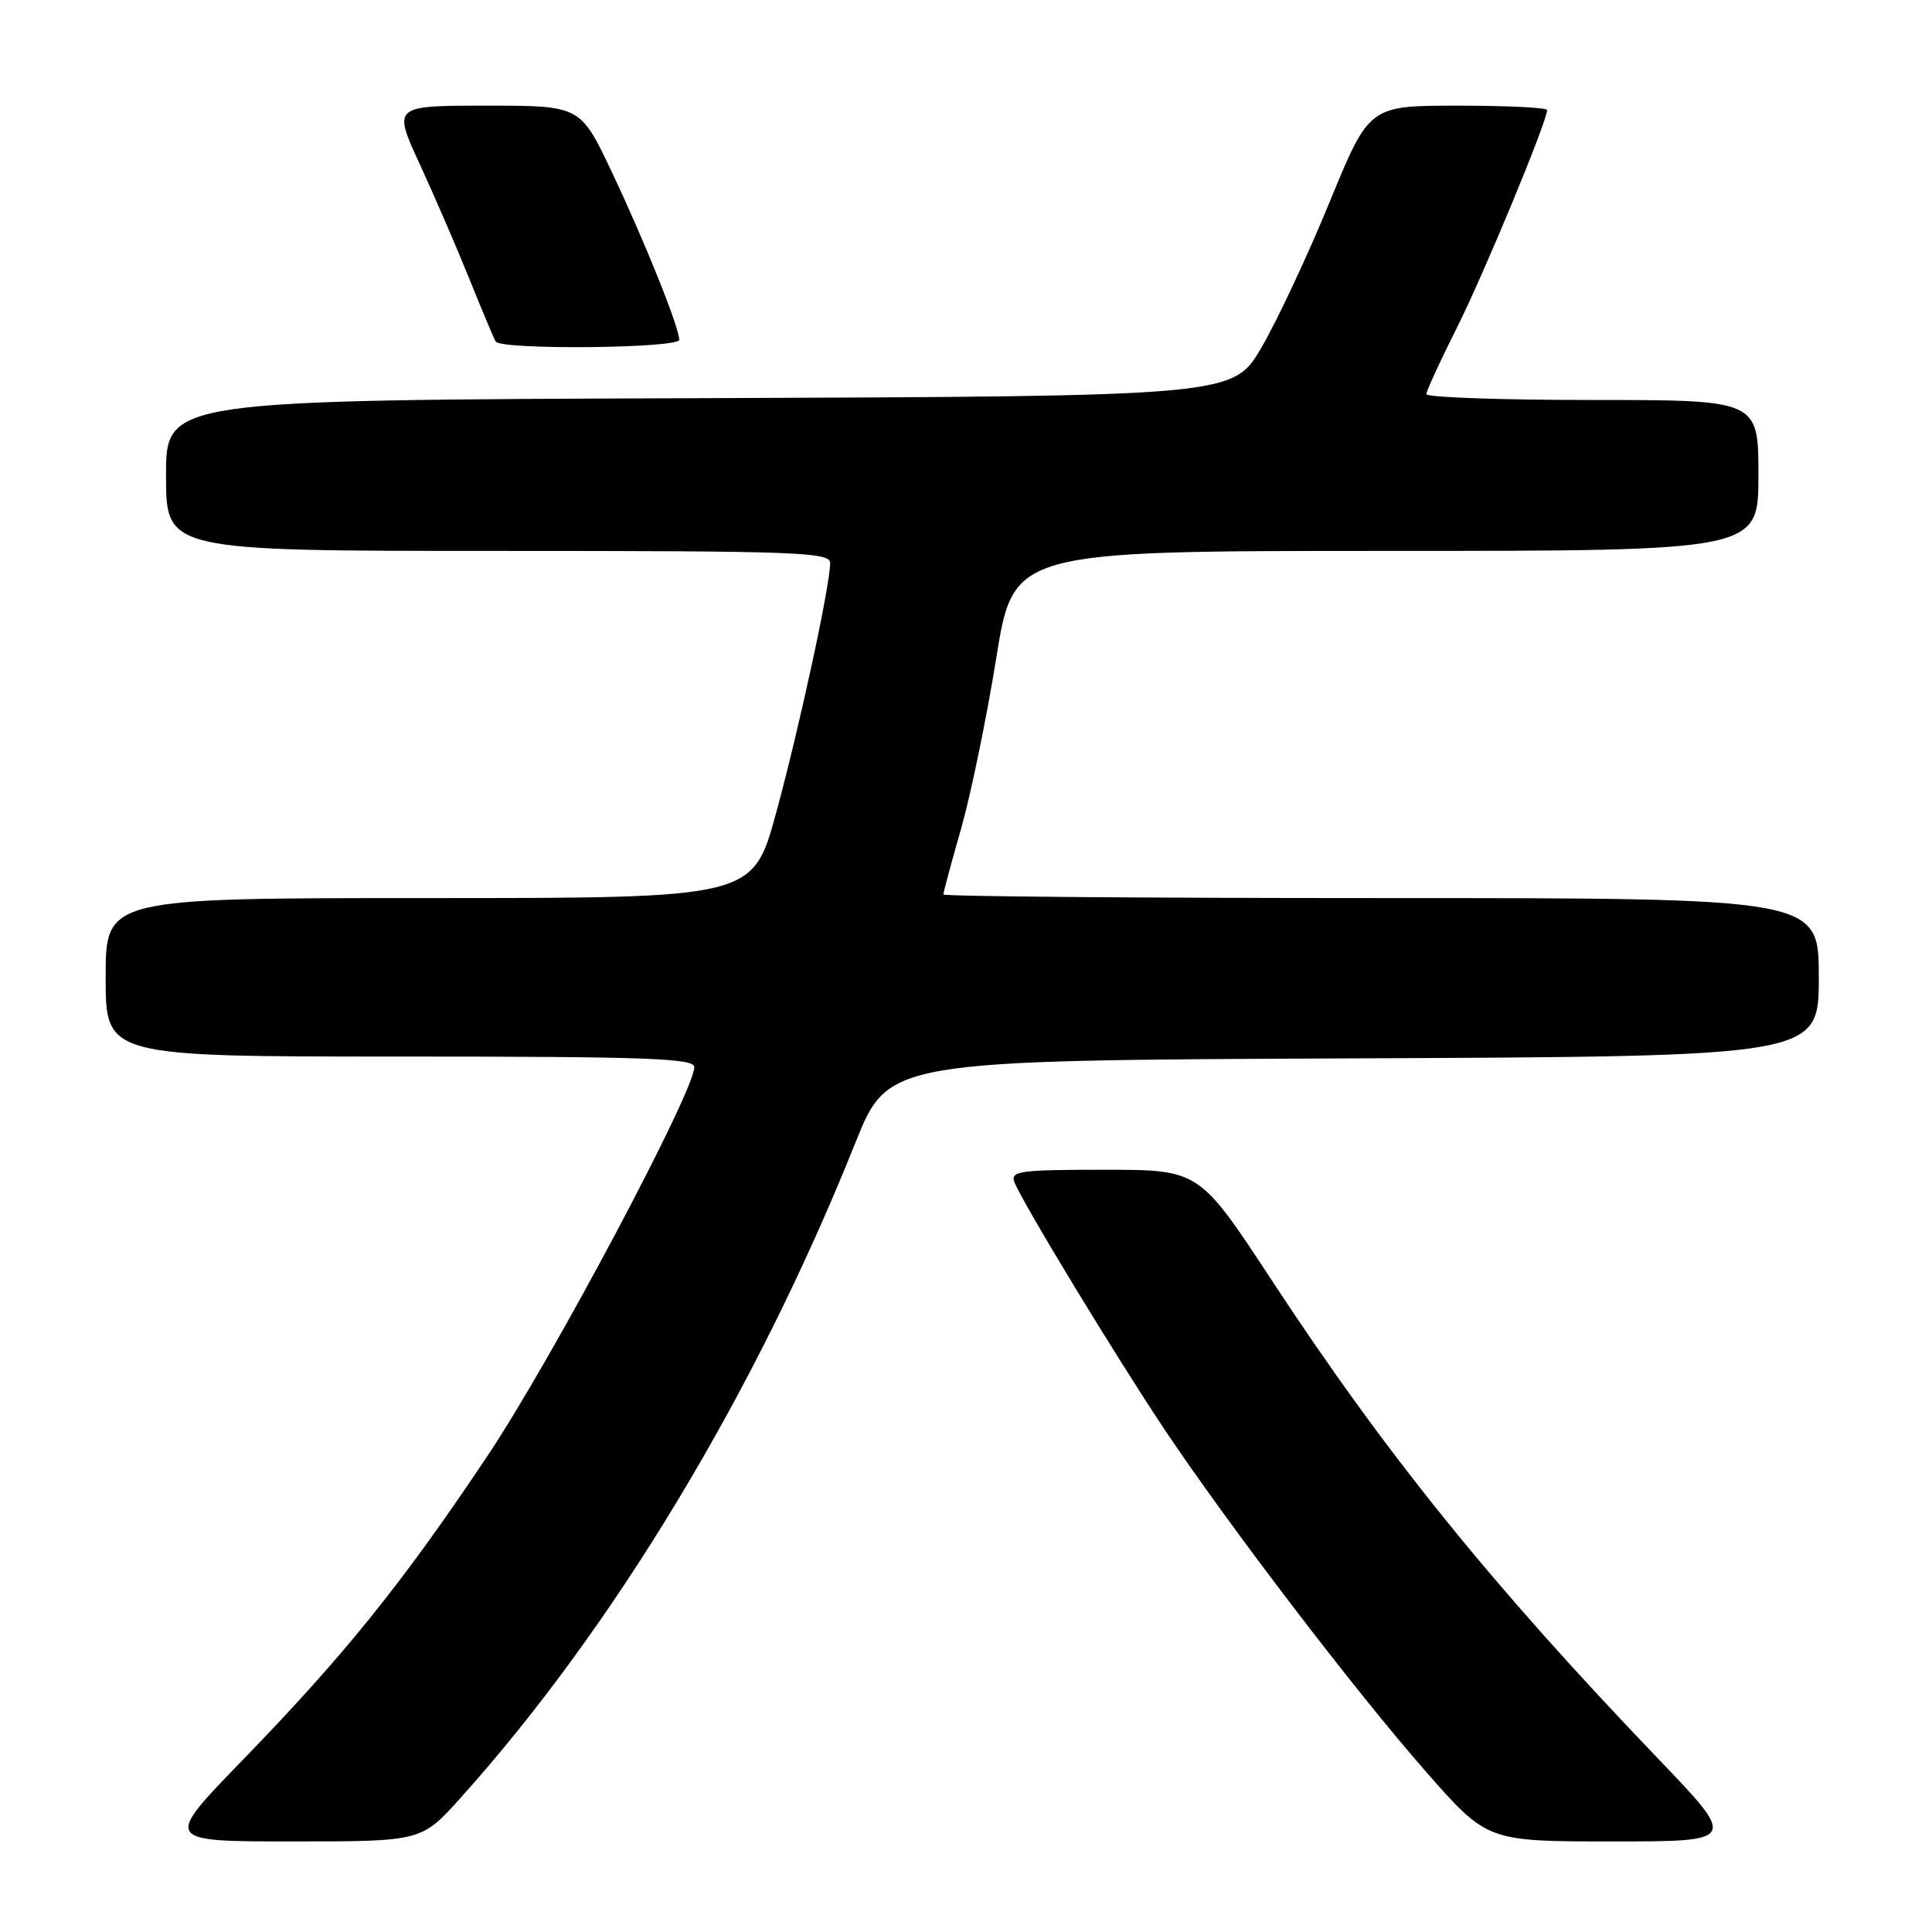 <?xml version="1.0" encoding="UTF-8" standalone="no"?>
<!DOCTYPE svg PUBLIC "-//W3C//DTD SVG 1.1//EN" "http://www.w3.org/Graphics/SVG/1.1/DTD/svg11.dtd" >
<svg xmlns="http://www.w3.org/2000/svg" xmlns:xlink="http://www.w3.org/1999/xlink" version="1.1" viewBox="0 0 256 256">
 <g >
 <path fill="currentColor"
d=" M 61.01 238.25 C 81.30 215.68 100.12 184.46 113.31 151.50 C 117.71 140.50 117.71 140.50 179.35 140.24 C 241.00 139.98 241.00 139.98 241.00 129.49 C 241.00 119.00 241.00 119.00 183.00 119.00 C 151.10 119.00 125.00 118.78 125.00 118.52 C 125.00 118.25 126.06 114.31 127.36 109.77 C 128.65 105.22 130.74 95.09 132.00 87.25 C 134.28 73.00 134.28 73.00 183.64 73.00 C 233.00 73.00 233.00 73.00 233.00 63.00 C 233.00 53.00 233.00 53.00 211.00 53.00 C 198.90 53.00 189.00 52.65 189.00 52.23 C 189.00 51.81 190.81 47.87 193.02 43.48 C 196.58 36.40 205.00 16.09 205.00 14.58 C 205.00 14.26 199.69 14.00 193.21 14.00 C 181.42 14.00 181.42 14.00 176.19 26.75 C 173.32 33.76 169.26 42.42 167.18 46.00 C 163.39 52.50 163.39 52.50 92.70 52.76 C 22.00 53.01 22.00 53.01 22.00 63.01 C 22.00 73.00 22.00 73.00 66.00 73.00 C 105.59 73.00 110.00 73.16 110.00 74.59 C 110.00 77.57 105.91 96.45 102.83 107.75 C 99.75 119.00 99.75 119.00 56.88 119.00 C 14.00 119.00 14.00 119.00 14.00 129.50 C 14.00 140.00 14.00 140.00 53.00 140.00 C 85.68 140.00 92.00 140.23 92.00 141.39 C 92.00 144.65 73.17 180.06 64.68 192.78 C 53.39 209.70 45.69 219.26 32.12 233.25 C 21.68 244.00 21.68 244.00 38.76 244.00 C 55.84 244.00 55.84 244.00 61.01 238.25 Z  M 219.65 232.97 C 197.57 209.93 183.57 192.59 168.49 169.61 C 158.90 155.00 158.90 155.00 146.34 155.00 C 135.09 155.00 133.85 155.17 134.42 156.65 C 135.43 159.28 147.82 179.70 154.26 189.34 C 162.80 202.12 179.55 224.05 188.94 234.75 C 197.06 244.00 197.06 244.00 213.64 244.00 C 230.22 244.00 230.22 244.00 219.65 232.97 Z  M 90.00 45.02 C 90.00 43.37 85.42 31.97 81.05 22.75 C 76.90 14.00 76.90 14.00 64.48 14.00 C 52.05 14.00 52.05 14.00 55.62 21.75 C 57.58 26.01 60.55 32.88 62.21 37.00 C 63.87 41.12 65.43 44.84 65.68 45.25 C 66.35 46.39 90.00 46.17 90.00 45.02 Z "/>
</g>
</svg>
